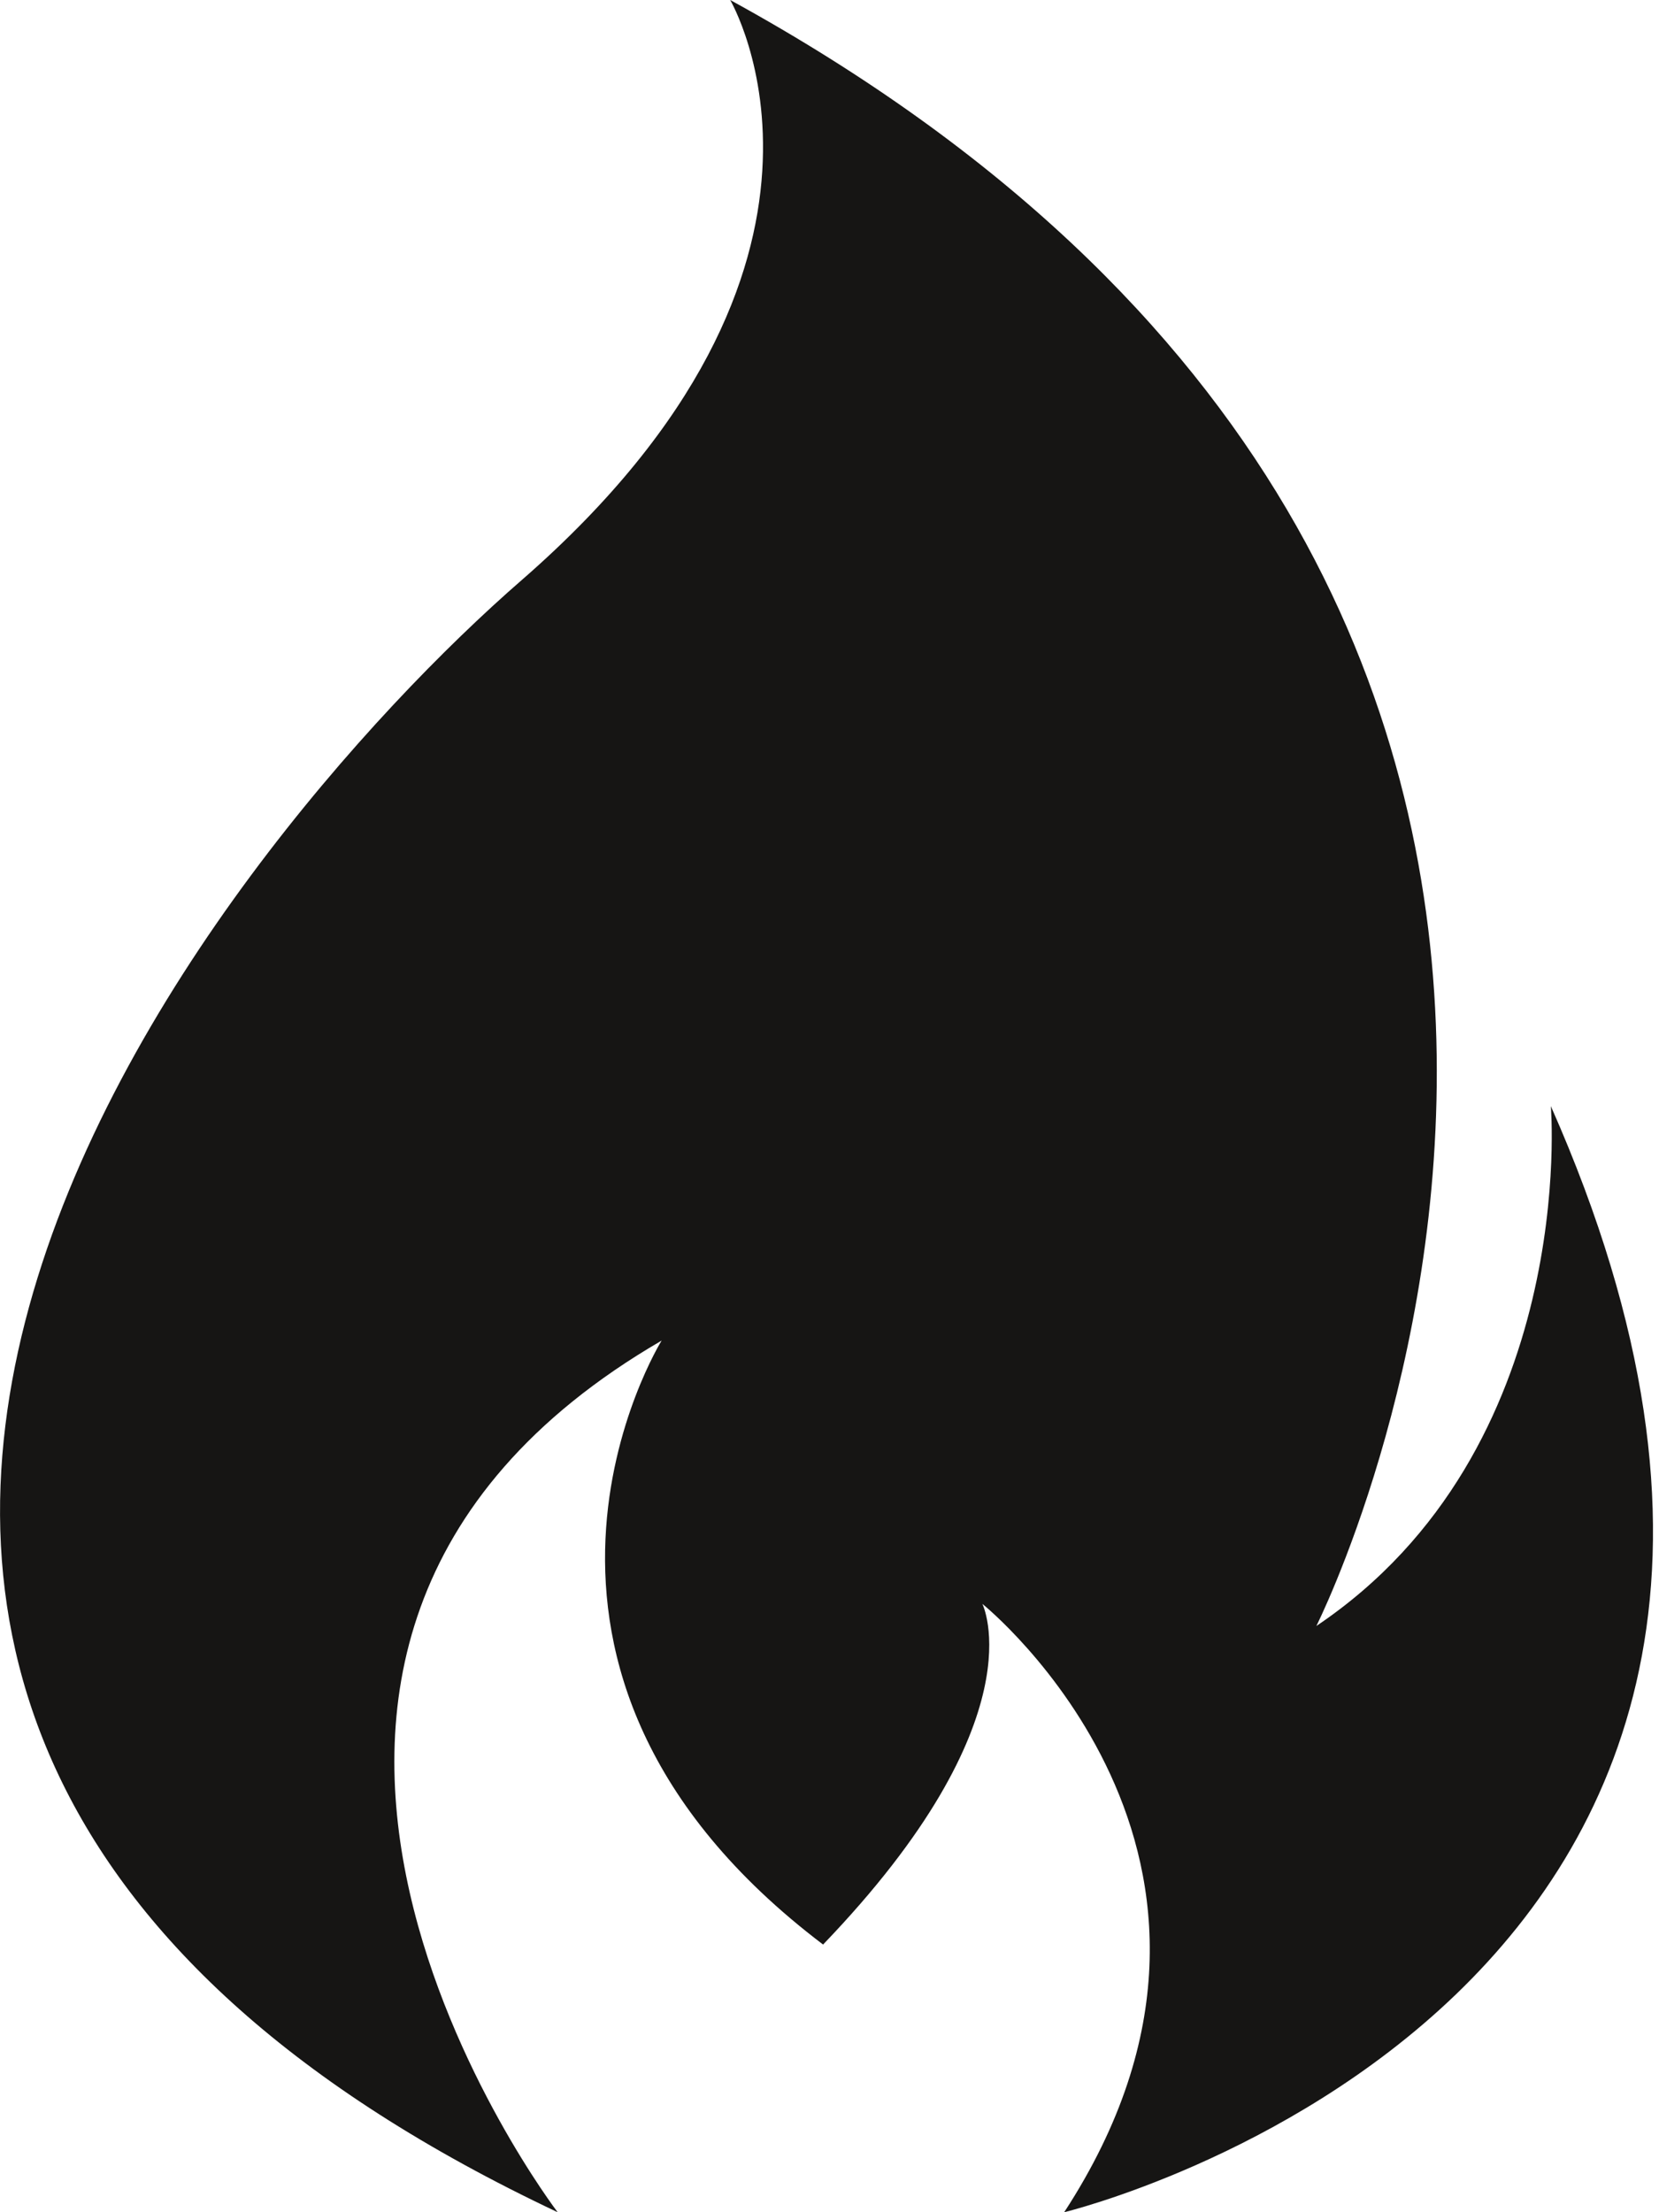 <svg width="15" height="20" viewBox="0 0 15 20" fill="none" xmlns="http://www.w3.org/2000/svg">
<path d="M14.022 10C14.022 10 14.282 13.1 11.902 14.7C11.902 14.7 16.562 5.46 6.602 0C6.602 0 8.002 2.38 4.722 5.24C1.982 7.62 -4.538 15.48 5.042 20C5.042 20 1.162 14.92 5.982 12.12C5.982 12.12 4.142 15.08 7.442 17.58C9.402 15.54 8.882 14.5 8.882 14.5C8.882 14.5 11.722 16.78 9.622 20C9.622 20 17.602 18.08 14.022 10Z" fill="#161514"/>
</svg>
